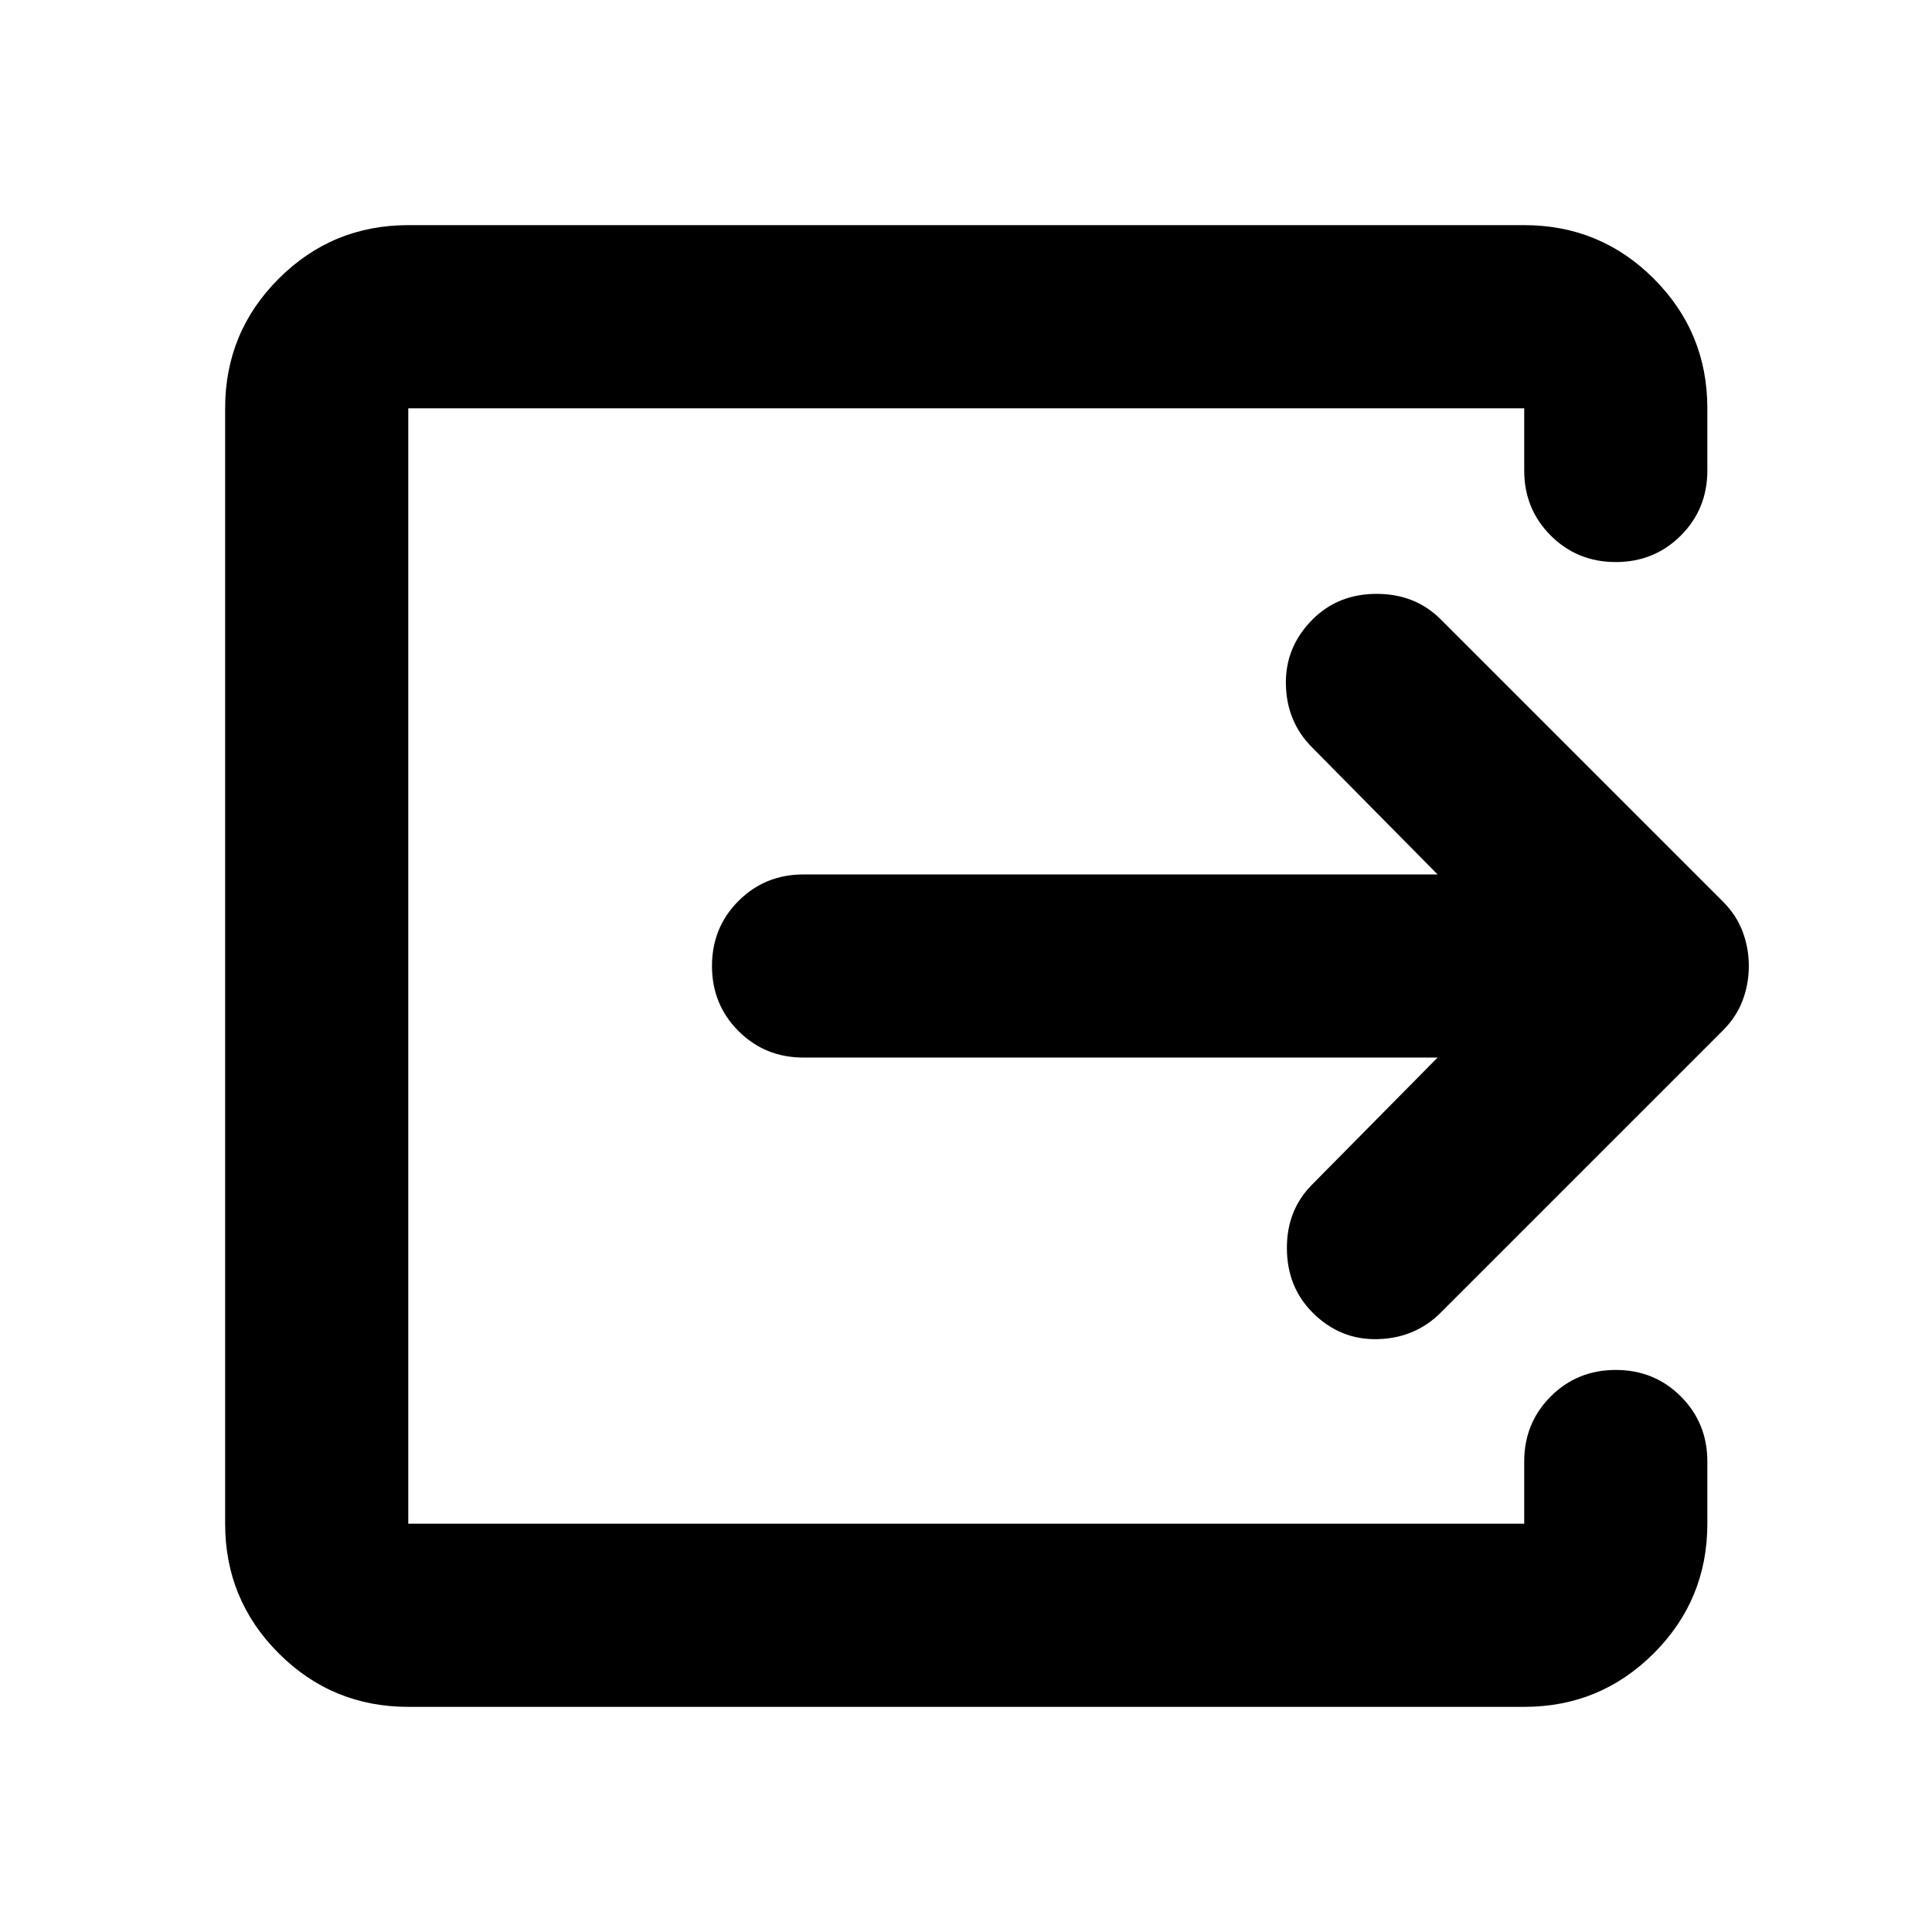 <svg xmlns="http://www.w3.org/2000/svg" height="24" viewBox="0 -960 960 960" width="24"><path d="M202.87-111.87q-37.78 0-64.39-26.61t-26.61-64.39v-554.26q0-37.78 26.61-64.39t64.39-26.61h554.5q37.78 0 64.39 26.61t26.61 64.39v30.91q0 19.15-13.17 32.33-13.18 13.17-32.33 13.17t-32.33-13.17q-13.17-13.18-13.17-32.33v-30.91h-554.5v554.26h554.5v-30.91q0-19.15 13.17-32.33 13.18-13.17 32.33-13.17t32.33 13.17q13.17 13.18 13.17 32.33v30.91q0 37.78-26.61 64.39t-64.39 26.61h-554.5ZM714.33-434.5H399.28q-19.15 0-32.32-13.17-13.18-13.18-13.18-32.33t13.18-32.33q13.17-13.17 32.32-13.17h315.05L652-588.59q-12.67-12.67-13.05-31.32-.38-18.66 13.29-32.33 12.67-12.67 31.83-12.67 19.15 0 31.82 12.67l140.18 140.17q6.71 6.72 9.81 14.92 3.1 8.19 3.1 17.15 0 8.96-3.1 17.15-3.1 8.2-9.81 14.92L715.89-307.76q-12.67 12.67-31.32 13.17-18.66.5-32.33-13.17-12.67-12.67-12.79-31.83-.12-19.15 12.55-31.82l62.33-63.09Z"/></svg>